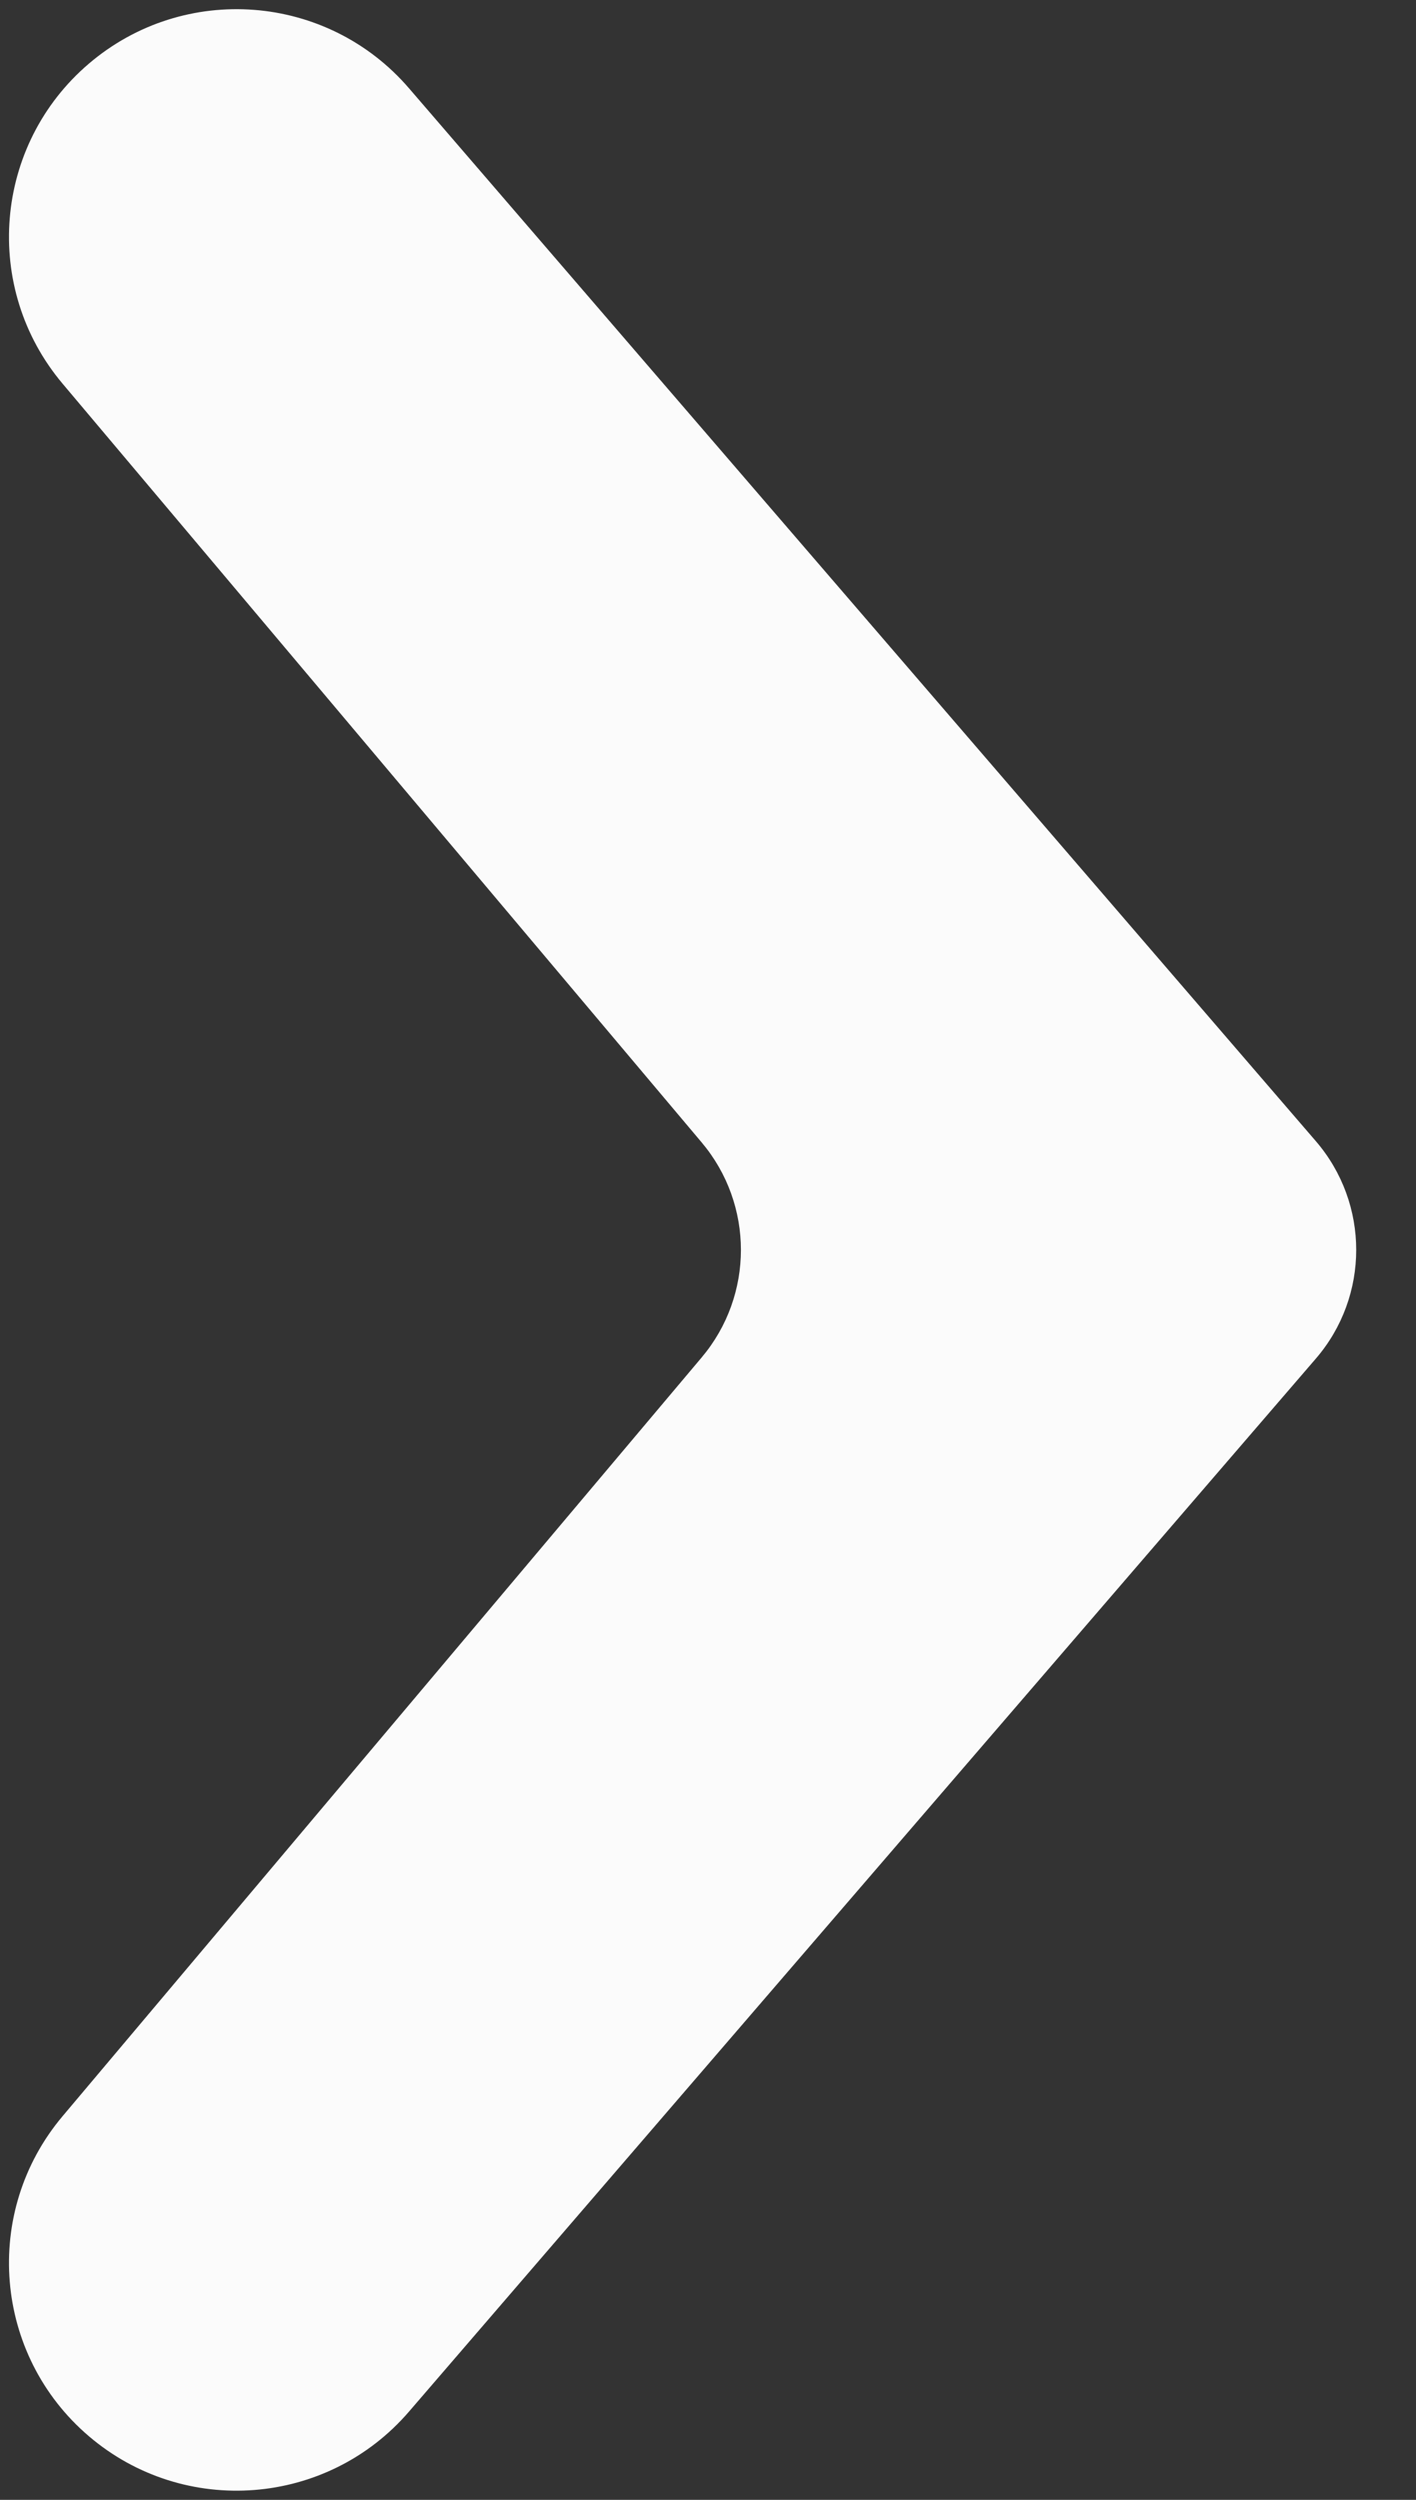<?xml version="1.0" encoding="UTF-8" standalone="no"?>
<svg width="17px" height="30px" viewBox="0 0 17 30" version="1.1" xmlns="http://www.w3.org/2000/svg" xmlns:xlink="http://www.w3.org/1999/xlink">
    <rect x="0" y="0" width="17" height="30" fill="#333333" stroke="none"/>
    <!-- Generator: Sketch 48.2 (47327) - http://www.bohemiancoding.com/sketch -->
    <title>Shape</title>
    <desc>Created with Sketch.</desc>
    <defs></defs>
    <g id="Symbols" stroke="none" stroke-width="1" fill="none" fill-rule="evenodd">
        <path d="M-6.276,8.107 L-6.276,8.107 C-7.251,9.251 -7.119,10.968 -5.98,11.949 L6.656,22.836 C7.406,23.483 8.516,23.483 9.267,22.836 L21.902,11.949 C23.041,10.968 23.173,9.251 22.198,8.107 L22.198,8.107 C21.223,6.963 19.507,6.821 18.357,7.79 L9.25,15.464 C8.505,16.091 7.417,16.091 6.672,15.464 L-2.435,7.79 C-3.585,6.821 -5.301,6.963 -6.276,8.107 Z" id="Shape" fill="#FBFBFB" fill-rule="nonzero" transform="translate(7.961, 15) scale(-1, -1) rotate(-270) translate(-7.961, -15) "></path>
    </g>
</svg>